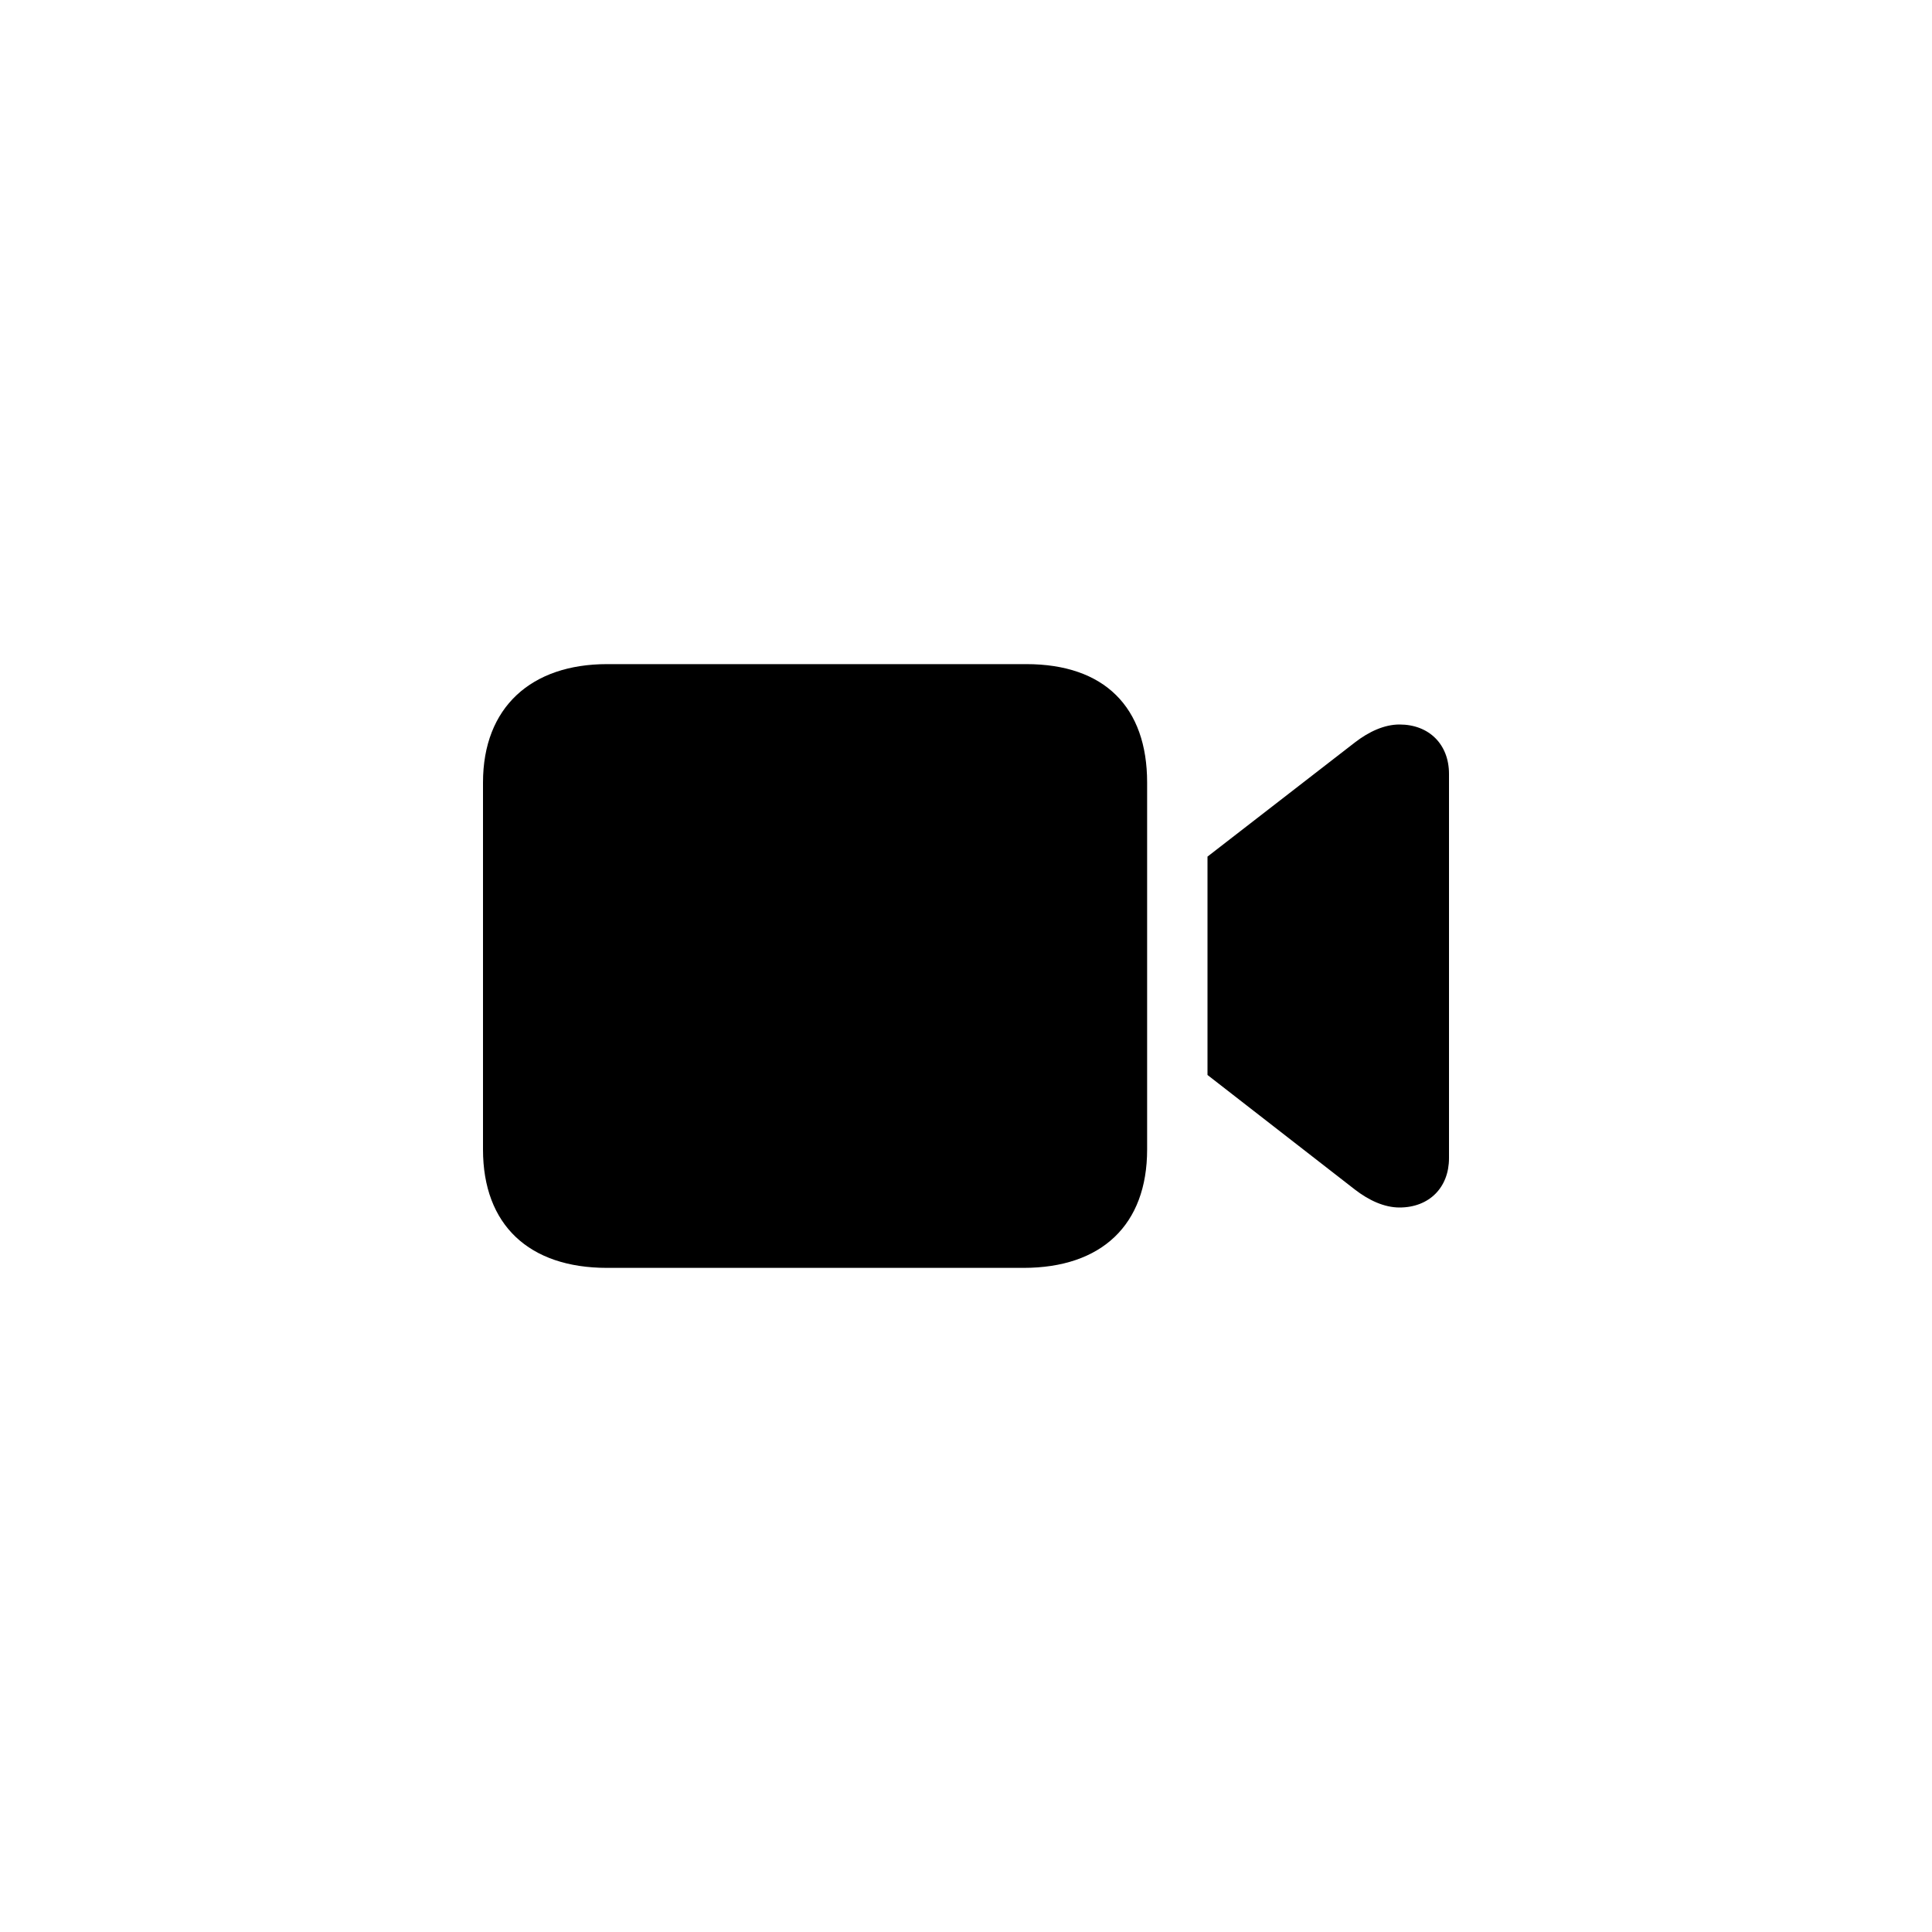 <?xml version="1.0"?>
	<svg xmlns="http://www.w3.org/2000/svg" 
		width="32" 
		height="32" 
		viewbox="0 0 32 32" 
		code="82905" 
		 transform=""
		><path d="M19 19.039C19 20.288 18.246 21 16.952 21H10.055C8.761 21 8 20.288 8 19.039V12.961C8 11.712 8.802 11 10.055 11H16.999C18.293 11 19 11.712 19 12.961V19.039ZM24 19.182C24 19.669 23.672 20 23.18 20 22.93 20 22.674 19.883 22.439 19.701L20 17.805V14.188L22.439 12.299C22.674 12.117 22.93 12 23.18 12 23.672 12 24 12.331 24 12.818V19.182Z"/>
	</svg>
	